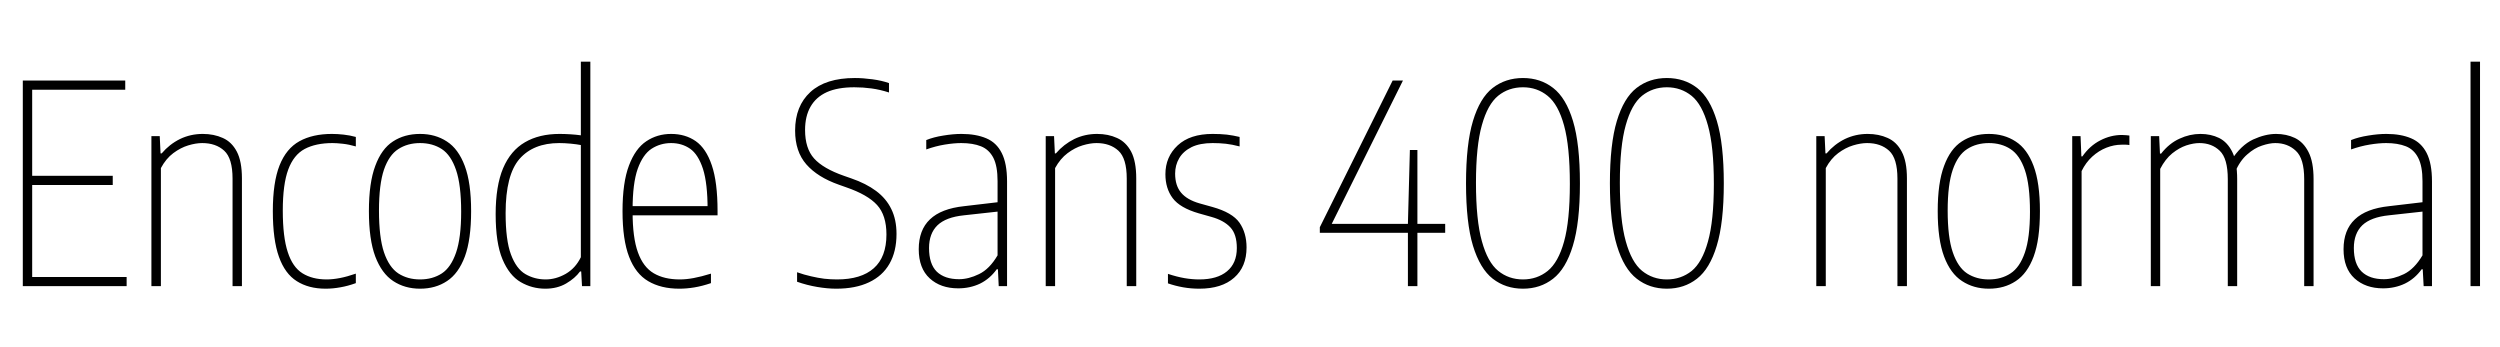 <svg xmlns="http://www.w3.org/2000/svg" xmlns:xlink="http://www.w3.org/1999/xlink" width="215.976" height="30"><path fill="black" d="M10.94 24.72L1.97 24.72L1.97 6.96L10.82 6.96L10.82 7.75L2.78 7.75L2.78 23.93L10.94 23.93L10.94 24.72ZM9.74 15.98L2.69 15.98L2.69 15.19L9.74 15.19L9.74 15.98ZM13.90 24.72L13.08 24.72L13.08 11.76L13.80 11.76L13.87 13.25L13.97 13.25Q14.64 12.46 15.55 12.01Q16.46 11.57 17.52 11.57L17.52 11.57Q18.48 11.57 19.25 11.92Q20.02 12.26 20.46 13.10Q20.90 13.94 20.90 15.41L20.90 15.41L20.90 24.72L20.09 24.72L20.09 15.43Q20.09 13.68 19.37 13.02Q18.65 12.36 17.47 12.36L17.47 12.36Q16.92 12.36 16.26 12.56Q15.60 12.76 14.97 13.23Q14.34 13.70 13.90 14.52L13.90 14.52L13.90 24.72ZM28.13 24.94L28.13 24.94Q26.66 24.94 25.64 24.29Q24.62 23.65 24.10 22.19Q23.57 20.72 23.57 18.24L23.57 18.24Q23.57 15.76 24.15 14.29Q24.73 12.83 25.87 12.20Q27.01 11.57 28.68 11.57L28.68 11.57Q29.15 11.57 29.69 11.63Q30.23 11.69 30.74 11.83L30.74 11.83L30.74 12.65Q30.16 12.48 29.62 12.42Q29.08 12.36 28.73 12.36L28.73 12.36Q27.28 12.36 26.32 12.87Q25.37 13.38 24.90 14.65Q24.43 15.92 24.43 18.19L24.43 18.19Q24.43 20.48 24.86 21.78Q25.28 23.08 26.13 23.61Q26.98 24.14 28.22 24.14L28.22 24.14Q28.75 24.14 29.37 24.02Q29.99 23.90 30.74 23.64L30.74 23.64L30.74 24.46Q30.05 24.71 29.41 24.82Q28.76 24.94 28.13 24.94ZM36.29 24.94L36.29 24.94Q34.97 24.94 33.97 24.28Q32.98 23.63 32.42 22.16Q31.87 20.69 31.87 18.24L31.87 18.24Q31.87 15.79 32.42 14.33Q32.96 12.86 33.95 12.22Q34.94 11.57 36.29 11.57L36.29 11.57Q37.61 11.57 38.60 12.22Q39.60 12.86 40.15 14.33Q40.70 15.79 40.70 18.24L40.70 18.24Q40.70 20.69 40.16 22.16Q39.61 23.63 38.62 24.28Q37.63 24.94 36.29 24.94ZM36.29 24.14L36.29 24.14Q37.37 24.14 38.17 23.62Q38.96 23.10 39.40 21.82Q39.84 20.54 39.84 18.29L39.84 18.29Q39.84 15.98 39.40 14.69Q38.96 13.40 38.17 12.88Q37.37 12.36 36.29 12.36L36.29 12.36Q35.21 12.36 34.41 12.88Q33.61 13.39 33.17 14.66Q32.74 15.94 32.74 18.19L32.74 18.19Q32.74 20.50 33.17 21.79Q33.61 23.09 34.41 23.62Q35.21 24.14 36.29 24.14ZM47.11 24.94L47.11 24.94Q45.96 24.94 44.98 24.37Q44.00 23.80 43.41 22.40Q42.82 21 42.82 18.50L42.82 18.50Q42.82 16.07 43.46 14.54Q44.11 13.01 45.35 12.29Q46.58 11.57 48.34 11.57L48.34 11.57Q48.77 11.57 49.26 11.60Q49.75 11.63 50.18 11.69L50.18 11.69L50.18 5.33L51 5.33L51 24.72L50.28 24.72L50.21 23.45L50.11 23.45Q49.68 24.04 48.91 24.49Q48.14 24.94 47.11 24.94ZM47.14 24.14L47.14 24.14Q48.02 24.14 48.87 23.66Q49.72 23.17 50.18 22.22L50.18 22.22L50.18 12.53Q49.82 12.46 49.30 12.41Q48.77 12.36 48.31 12.36L48.31 12.36Q46.08 12.36 44.88 13.73Q43.68 15.11 43.68 18.41L43.68 18.41Q43.68 20.75 44.14 21.98Q44.60 23.22 45.39 23.68Q46.18 24.14 47.14 24.14ZM58.68 24.94L58.68 24.94Q57.10 24.94 56.00 24.29Q54.91 23.65 54.35 22.19Q53.78 20.72 53.78 18.24L53.78 18.24Q53.78 15.76 54.34 14.29Q54.89 12.83 55.84 12.20Q56.78 11.57 57.98 11.57L57.98 11.57Q59.20 11.57 60.10 12.19Q61.00 12.82 61.49 14.27Q61.99 15.73 61.99 18.24L61.99 18.24L61.99 18.60L54.31 18.60L54.31 17.81L61.32 17.81L61.13 18.10Q61.13 15.84 60.73 14.59Q60.32 13.34 59.62 12.85Q58.91 12.36 57.98 12.36L57.98 12.36Q57.05 12.36 56.29 12.85Q55.54 13.34 55.09 14.59Q54.65 15.84 54.65 18.10L54.65 18.10L54.65 18.31Q54.65 20.53 55.11 21.80Q55.57 23.08 56.48 23.61Q57.38 24.14 58.73 24.14L58.73 24.14Q59.29 24.14 59.93 24.02Q60.58 23.90 61.42 23.64L61.42 23.64L61.42 24.46Q60.65 24.72 59.98 24.83Q59.32 24.94 58.68 24.94ZM72.24 24.94L72.24 24.94Q71.48 24.94 70.60 24.79Q69.71 24.64 68.86 24.34L68.86 24.34L68.86 23.52Q69.48 23.74 70.07 23.87Q70.66 24.01 71.21 24.08Q71.77 24.14 72.31 24.14L72.31 24.14Q74.40 24.14 75.49 23.17Q76.58 22.20 76.58 20.26L76.58 20.26Q76.58 18.60 75.77 17.71Q74.96 16.82 73.10 16.18L73.10 16.18L72.48 15.96Q70.63 15.31 69.66 14.20Q68.69 13.09 68.69 11.28L68.69 11.28Q68.69 9.16 70.01 7.95Q71.33 6.74 73.85 6.74L73.85 6.74Q74.56 6.74 75.37 6.85Q76.19 6.96 76.80 7.18L76.80 7.18L76.80 7.99Q76.03 7.74 75.29 7.64Q74.56 7.54 73.80 7.54L73.80 7.54Q72.37 7.54 71.43 7.96Q70.49 8.39 70.02 9.22Q69.55 10.04 69.55 11.23L69.55 11.23Q69.55 12.82 70.33 13.69Q71.11 14.56 72.91 15.19L72.91 15.19L73.54 15.41Q74.82 15.85 75.69 16.50Q76.56 17.15 77.00 18.06Q77.45 18.97 77.45 20.21L77.45 20.21Q77.45 21.73 76.84 22.79Q76.24 23.84 75.07 24.39Q73.91 24.94 72.24 24.94ZM82.78 24.91L82.78 24.91Q81.26 24.91 80.32 24.05Q79.37 23.18 79.37 21.53L79.37 21.53Q79.37 19.87 80.34 18.95Q81.31 18.02 83.30 17.81L83.30 17.81L86.62 17.42L86.74 18.22L83.28 18.60Q81.72 18.76 80.99 19.46Q80.26 20.17 80.26 21.43L80.26 21.43Q80.26 22.81 80.93 23.47Q81.61 24.12 82.85 24.12L82.85 24.12Q83.68 24.12 84.58 23.68Q85.49 23.24 86.18 22.06L86.18 22.06L86.18 15.65Q86.18 14.35 85.82 13.64Q85.45 12.92 84.75 12.64Q84.05 12.36 83.04 12.36L83.04 12.36Q82.42 12.36 81.62 12.49Q80.83 12.62 80.02 12.91L80.02 12.91L80.02 12.10Q80.66 11.84 81.50 11.71Q82.34 11.57 83.06 11.57L83.06 11.57Q84.32 11.57 85.21 11.95Q86.09 12.32 86.54 13.22Q87 14.12 87 15.67L87 15.67L87 24.72L86.28 24.72L86.21 23.26L86.11 23.26Q85.52 24.08 84.67 24.50Q83.81 24.91 82.78 24.91ZM91.15 24.72L90.34 24.72L90.34 11.76L91.06 11.76L91.13 13.25L91.22 13.25Q91.90 12.46 92.81 12.01Q93.72 11.57 94.78 11.57L94.78 11.57Q95.74 11.57 96.50 11.92Q97.27 12.26 97.72 13.10Q98.16 13.94 98.16 15.41L98.16 15.41L98.16 24.72L97.34 24.72L97.34 15.43Q97.34 13.68 96.62 13.02Q95.90 12.36 94.73 12.36L94.73 12.36Q94.18 12.36 93.52 12.56Q92.86 12.76 92.23 13.23Q91.60 13.70 91.15 14.52L91.15 14.52L91.15 24.72ZM103.61 24.94L103.61 24.94Q102.89 24.94 102.21 24.82Q101.53 24.70 100.90 24.48L100.90 24.48L100.90 23.66Q101.69 23.92 102.34 24.03Q102.98 24.14 103.61 24.14L103.61 24.14Q105.16 24.14 106.00 23.44Q106.85 22.74 106.85 21.43L106.85 21.43Q106.85 20.24 106.29 19.64Q105.73 19.04 104.66 18.74L104.66 18.74L103.56 18.43Q101.94 17.96 101.31 17.12Q100.68 16.28 100.68 15.05L100.68 15.05Q100.68 13.55 101.74 12.56Q102.80 11.57 104.76 11.57L104.76 11.57Q105.43 11.57 105.99 11.63Q106.55 11.70 107.09 11.83L107.09 11.83L107.09 12.65Q106.44 12.48 105.91 12.42Q105.37 12.36 104.76 12.36L104.76 12.36Q103.66 12.36 102.94 12.71Q102.22 13.07 101.87 13.67Q101.52 14.27 101.52 15.00L101.52 15.00Q101.52 16.04 102.04 16.65Q102.55 17.26 103.63 17.57L103.63 17.57L104.74 17.88Q106.46 18.36 107.08 19.24Q107.69 20.12 107.69 21.38L107.69 21.38Q107.69 23.05 106.62 23.99Q105.55 24.94 103.61 24.94ZM124.85 20.11L114.02 20.11L114.02 19.63L120.31 6.96L121.20 6.96L114.89 19.66L114.72 19.34L124.85 19.34L124.85 20.11ZM122.45 24.72L121.63 24.72L121.63 19.34L121.80 12.96L122.45 12.96L122.45 24.72ZM131.57 24.94L131.57 24.94Q130.07 24.94 128.96 24.08Q127.86 23.22 127.25 21.23Q126.65 19.24 126.65 15.84L126.65 15.84Q126.65 12.44 127.25 10.45Q127.85 8.46 128.95 7.60Q130.06 6.74 131.57 6.74L131.57 6.74Q133.08 6.74 134.18 7.60Q135.29 8.46 135.89 10.45Q136.49 12.44 136.49 15.84L136.49 15.84Q136.49 19.24 135.88 21.23Q135.28 23.22 134.17 24.08Q133.07 24.94 131.57 24.94ZM131.57 24.14L131.57 24.14Q132.79 24.14 133.70 23.41Q134.62 22.67 135.12 20.87Q135.62 19.07 135.62 15.89L135.62 15.89Q135.62 12.66 135.12 10.84Q134.62 9.02 133.70 8.28Q132.79 7.54 131.57 7.54L131.57 7.54Q130.34 7.54 129.43 8.27Q128.52 9.01 128.02 10.81Q127.51 12.61 127.51 15.79L127.51 15.79Q127.51 19.02 128.02 20.84Q128.52 22.66 129.43 23.40Q130.34 24.14 131.57 24.14ZM144 24.94L144 24.94Q142.50 24.94 141.40 24.08Q140.29 23.22 139.69 21.23Q139.08 19.24 139.08 15.84L139.08 15.84Q139.08 12.44 139.68 10.45Q140.28 8.46 141.38 7.60Q142.49 6.74 144 6.74L144 6.74Q145.51 6.74 146.62 7.60Q147.72 8.46 148.32 10.45Q148.92 12.44 148.92 15.84L148.92 15.84Q148.92 19.24 148.31 21.23Q147.71 23.22 146.60 24.08Q145.50 24.94 144 24.94ZM144 24.14L144 24.14Q145.22 24.14 146.14 23.41Q147.05 22.67 147.55 20.87Q148.06 19.07 148.06 15.89L148.06 15.89Q148.06 12.66 147.55 10.84Q147.05 9.02 146.14 8.28Q145.22 7.54 144 7.54L144 7.54Q142.78 7.54 141.86 8.27Q140.95 9.01 140.45 10.81Q139.94 12.61 139.94 15.79L139.94 15.79Q139.94 19.02 140.45 20.84Q140.95 22.66 141.86 23.40Q142.78 24.14 144 24.14ZM157.73 24.72L156.91 24.72L156.91 11.76L157.63 11.76L157.70 13.25L157.80 13.25Q158.47 12.46 159.38 12.01Q160.30 11.57 161.35 11.57L161.35 11.57Q162.31 11.57 163.08 11.92Q163.85 12.26 164.29 13.10Q164.74 13.94 164.74 15.41L164.74 15.41L164.74 24.72L163.92 24.72L163.92 15.43Q163.92 13.68 163.20 13.02Q162.48 12.36 161.30 12.36L161.30 12.36Q160.75 12.36 160.09 12.56Q159.43 12.76 158.80 13.23Q158.17 13.70 157.73 14.52L157.73 14.52L157.73 24.72ZM171.82 24.94L171.82 24.94Q170.50 24.94 169.50 24.28Q168.50 23.63 167.95 22.16Q167.40 20.69 167.40 18.24L167.40 18.24Q167.40 15.79 167.95 14.33Q168.49 12.86 169.48 12.22Q170.47 11.57 171.82 11.57L171.82 11.57Q173.14 11.57 174.13 12.22Q175.13 12.86 175.68 14.33Q176.23 15.79 176.23 18.24L176.23 18.24Q176.23 20.69 175.69 22.16Q175.14 23.63 174.15 24.28Q173.16 24.94 171.82 24.94ZM171.82 24.14L171.82 24.14Q172.90 24.14 173.69 23.62Q174.49 23.10 174.93 21.82Q175.37 20.54 175.37 18.29L175.37 18.29Q175.37 15.98 174.93 14.69Q174.49 13.40 173.69 12.88Q172.90 12.36 171.82 12.36L171.82 12.36Q170.74 12.36 169.94 12.88Q169.14 13.39 168.70 14.66Q168.26 15.94 168.26 18.19L168.26 18.19Q168.26 20.50 168.70 21.79Q169.14 23.09 169.94 23.62Q170.74 24.14 171.82 24.14ZM179.83 24.72L179.02 24.72L179.02 11.76L179.74 11.76L179.81 13.51L179.90 13.51Q180.54 12.59 181.44 12.13Q182.34 11.66 183.31 11.66L183.31 11.66Q183.53 11.66 183.69 11.68Q183.85 11.69 183.96 11.71L183.96 11.71L183.96 12.53Q183.78 12.50 183.64 12.50Q183.50 12.50 183.29 12.50L183.29 12.50Q182.63 12.50 181.97 12.76Q181.31 13.02 180.75 13.53Q180.19 14.04 179.83 14.78L179.83 14.78L179.83 24.72ZM186.62 24.72L185.81 24.72L185.81 11.76L186.53 11.76L186.60 13.27L186.70 13.27Q187.40 12.38 188.29 11.98Q189.17 11.57 190.10 11.57L190.10 11.57Q190.99 11.57 191.71 11.92Q192.43 12.28 192.85 13.13Q193.27 13.98 193.27 15.48L193.27 15.48L193.27 24.72L192.46 24.72L192.46 15.48Q192.46 13.69 191.77 13.03Q191.08 12.36 190.01 12.36L190.01 12.36Q189.50 12.36 188.88 12.56Q188.26 12.77 187.66 13.25Q187.06 13.74 186.62 14.59L186.62 14.59L186.62 24.72ZM199.87 24.72L199.06 24.72L199.06 15.48Q199.06 13.69 198.34 13.03Q197.63 12.36 196.56 12.36L196.56 12.36Q196.06 12.36 195.41 12.58Q194.76 12.79 194.14 13.34Q193.51 13.88 193.08 14.88L193.08 14.88L192.74 13.87Q193.60 12.54 194.65 12.05Q195.70 11.57 196.63 11.57L196.63 11.57Q197.52 11.57 198.26 11.92Q199.00 12.28 199.43 13.13Q199.87 13.98 199.87 15.48L199.87 15.48L199.87 24.72ZM205.87 24.91L205.87 24.91Q204.36 24.91 203.41 24.05Q202.46 23.18 202.46 21.53L202.46 21.53Q202.46 19.87 203.44 18.95Q204.41 18.02 206.40 17.81L206.40 17.81L209.71 17.42L209.83 18.22L206.38 18.60Q204.82 18.76 204.08 19.46Q203.35 20.17 203.35 21.43L203.35 21.43Q203.35 22.81 204.03 23.47Q204.71 24.12 205.94 24.12L205.94 24.12Q206.77 24.12 207.68 23.68Q208.58 23.24 209.28 22.06L209.28 22.06L209.28 15.65Q209.28 14.35 208.91 13.64Q208.55 12.92 207.85 12.64Q207.14 12.36 206.14 12.36L206.14 12.36Q205.51 12.36 204.72 12.49Q203.93 12.62 203.11 12.91L203.11 12.91L203.11 12.10Q203.76 11.84 204.60 11.71Q205.44 11.57 206.16 11.57L206.16 11.57Q207.42 11.57 208.30 11.95Q209.18 12.32 209.64 13.22Q210.10 14.12 210.10 15.67L210.10 15.67L210.10 24.72L209.38 24.72L209.30 23.26L209.21 23.26Q208.62 24.08 207.76 24.50Q206.90 24.91 205.87 24.91ZM214.25 24.72L213.43 24.72L213.43 5.33L214.25 5.33L214.25 24.72Z"/></svg>